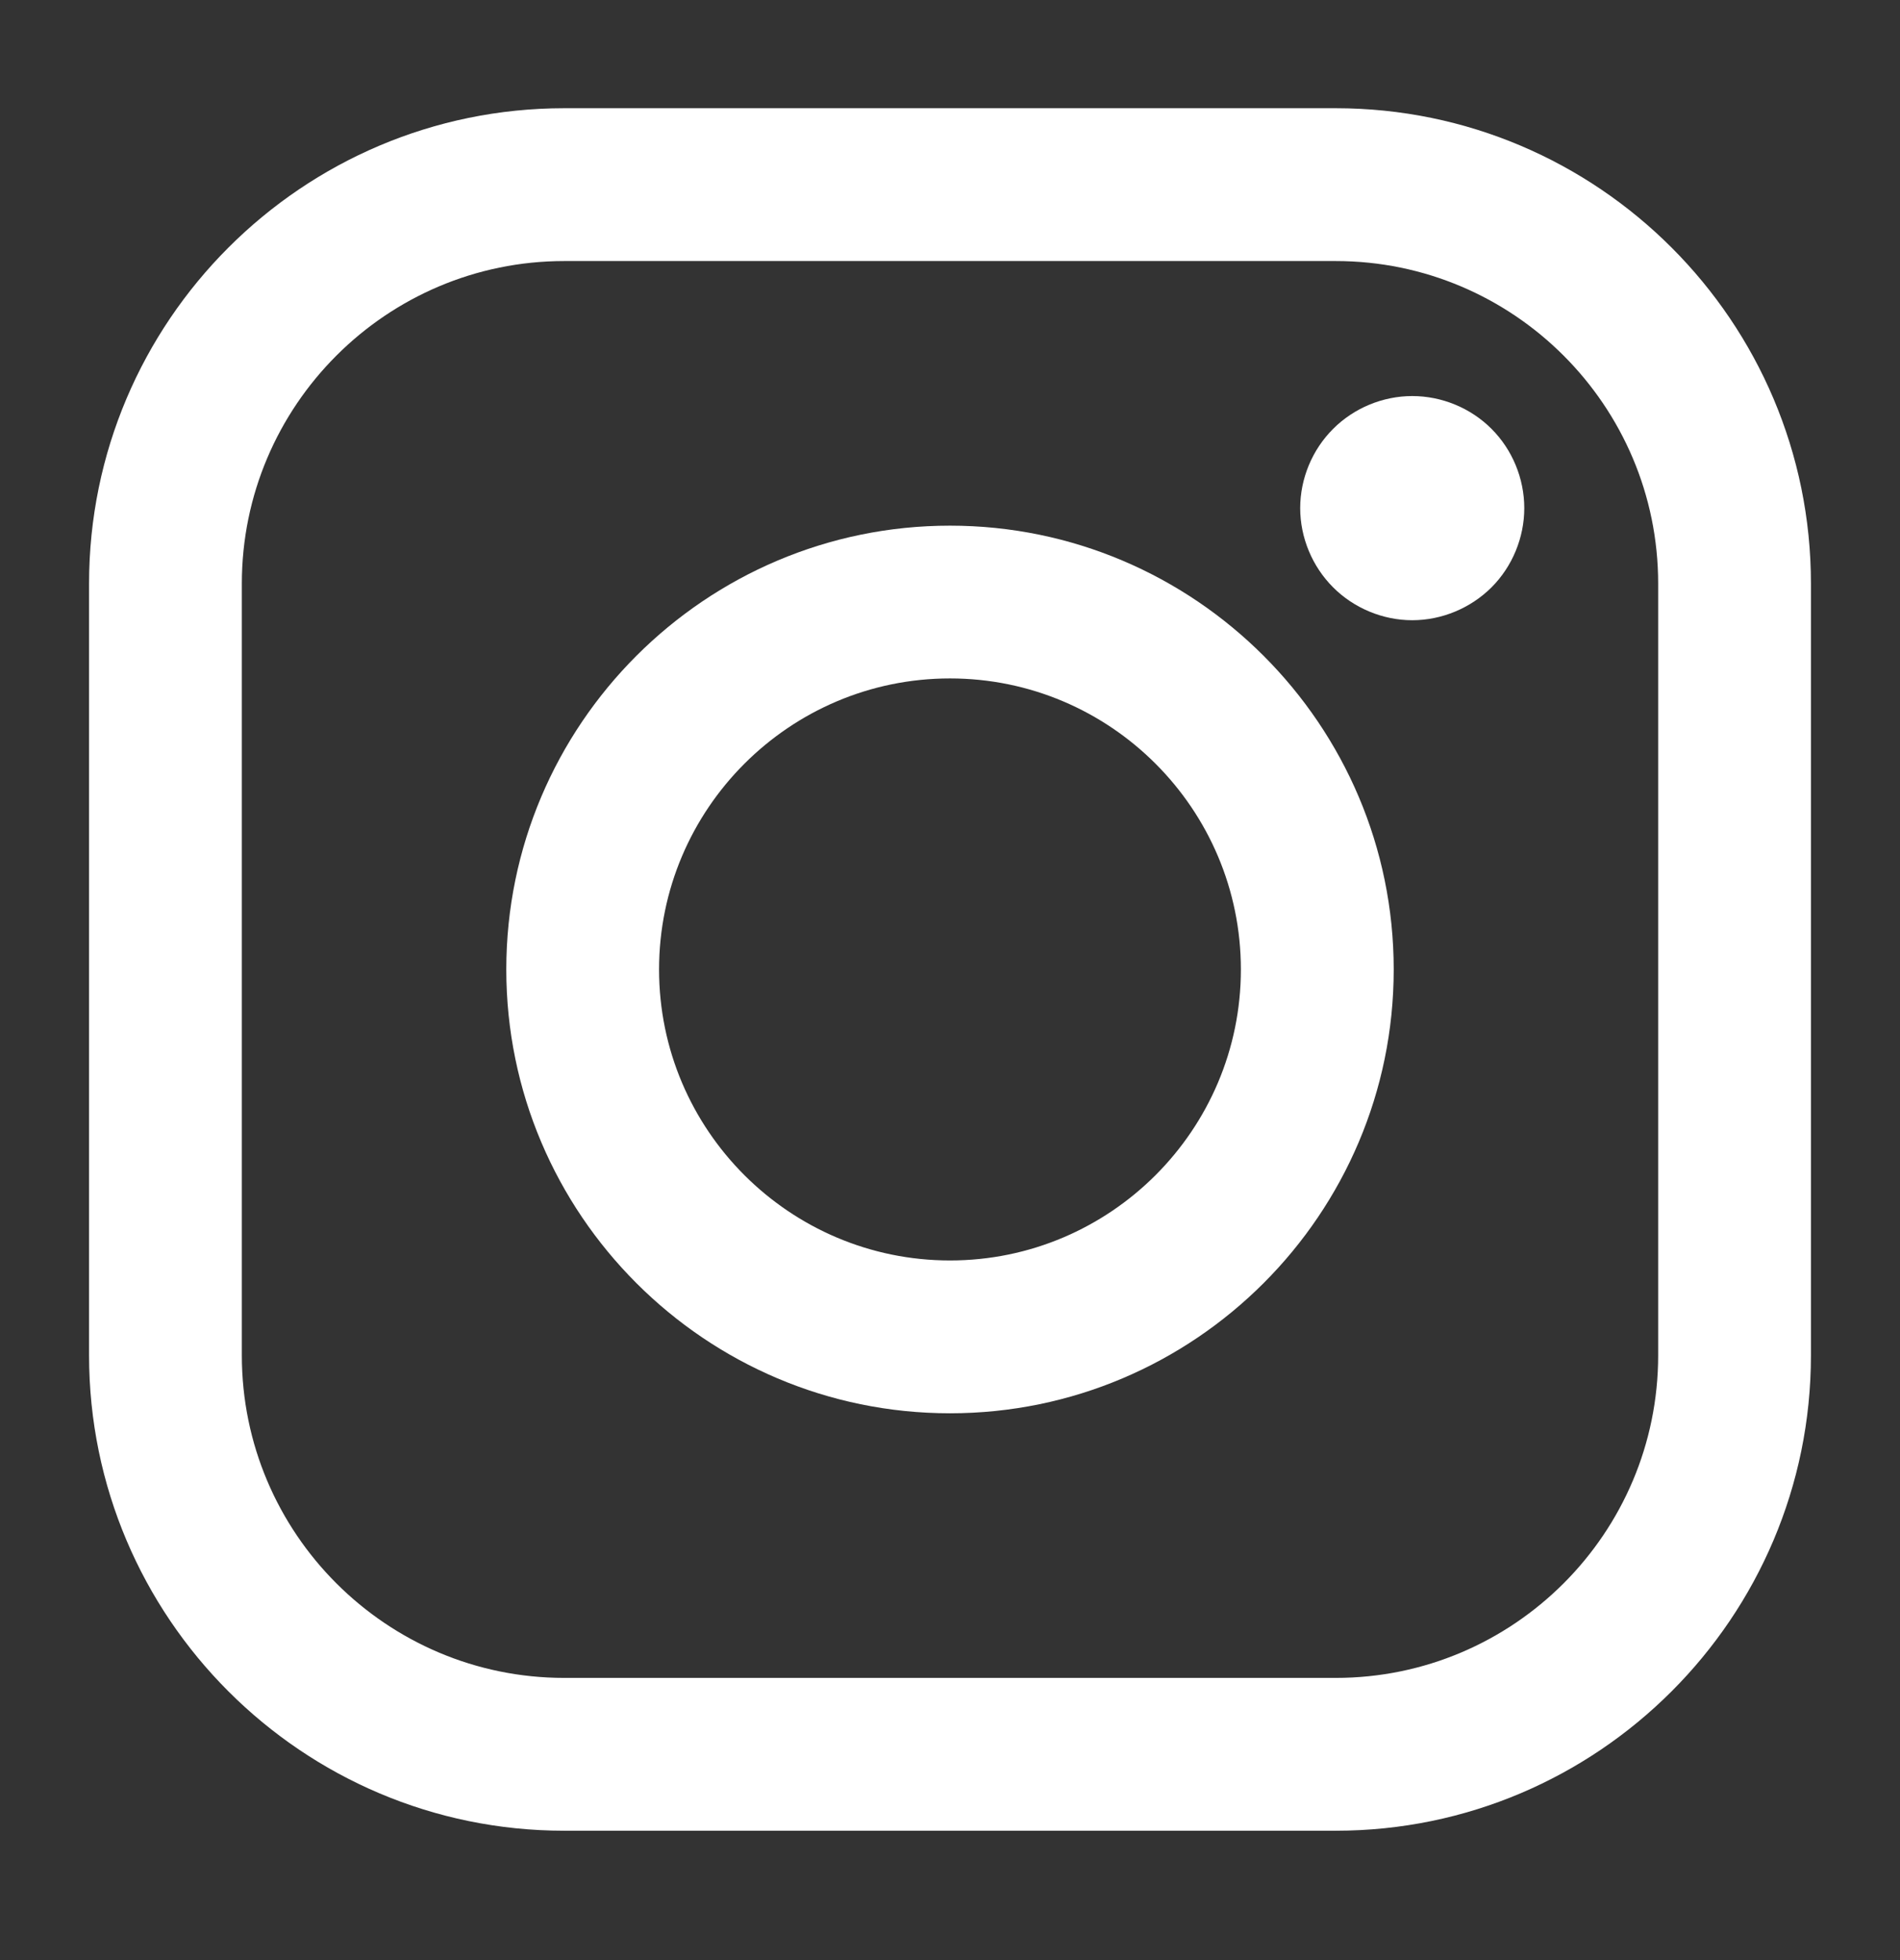 <svg width="32" height="33" viewBox="0 0 32 33" fill="none" xmlns="http://www.w3.org/2000/svg">
<rect x="0" y="0" width="32" height="33" fill="#333333" stroke="none"/>
<path d="M22.497 1.822H9.503C5.09 1.822 1.5 5.412 1.5 9.825V22.819C1.5 27.232 5.09 30.822 9.503 30.822H22.497C26.91 30.822 30.5 27.232 30.5 22.819V9.825C30.5 5.412 26.91 1.822 22.497 1.822ZM27.927 22.819C27.927 25.814 25.491 28.249 22.497 28.249H9.503C6.509 28.249 4.073 25.814 4.073 22.819V9.825C4.073 6.831 6.509 4.395 9.503 4.395H22.497C25.491 4.395 27.927 6.831 27.927 9.825V22.819H27.927Z" fill="white"/>
<path d="M16 8.85C11.88 8.85 8.527 12.202 8.527 16.322C8.527 20.442 11.88 23.794 16 23.794C20.12 23.794 23.473 20.442 23.473 16.322C23.473 12.202 20.12 8.85 16 8.85ZM16 21.221C13.298 21.221 11.1 19.023 11.1 16.322C11.1 13.62 13.298 11.422 16 11.422C18.702 11.422 20.899 13.62 20.899 16.322C20.899 19.023 18.701 21.221 16 21.221Z" fill="white"/>
<path d="M23.785 6.668C23.29 6.668 22.803 6.869 22.453 7.22C22.101 7.57 21.898 8.057 21.898 8.555C21.898 9.051 22.101 9.538 22.453 9.889C22.802 10.239 23.29 10.442 23.785 10.442C24.283 10.442 24.768 10.239 25.12 9.889C25.471 9.538 25.672 9.051 25.672 8.555C25.672 8.057 25.471 7.57 25.12 7.22C24.77 6.869 24.283 6.668 23.785 6.668Z" fill="white"/>
</svg>
